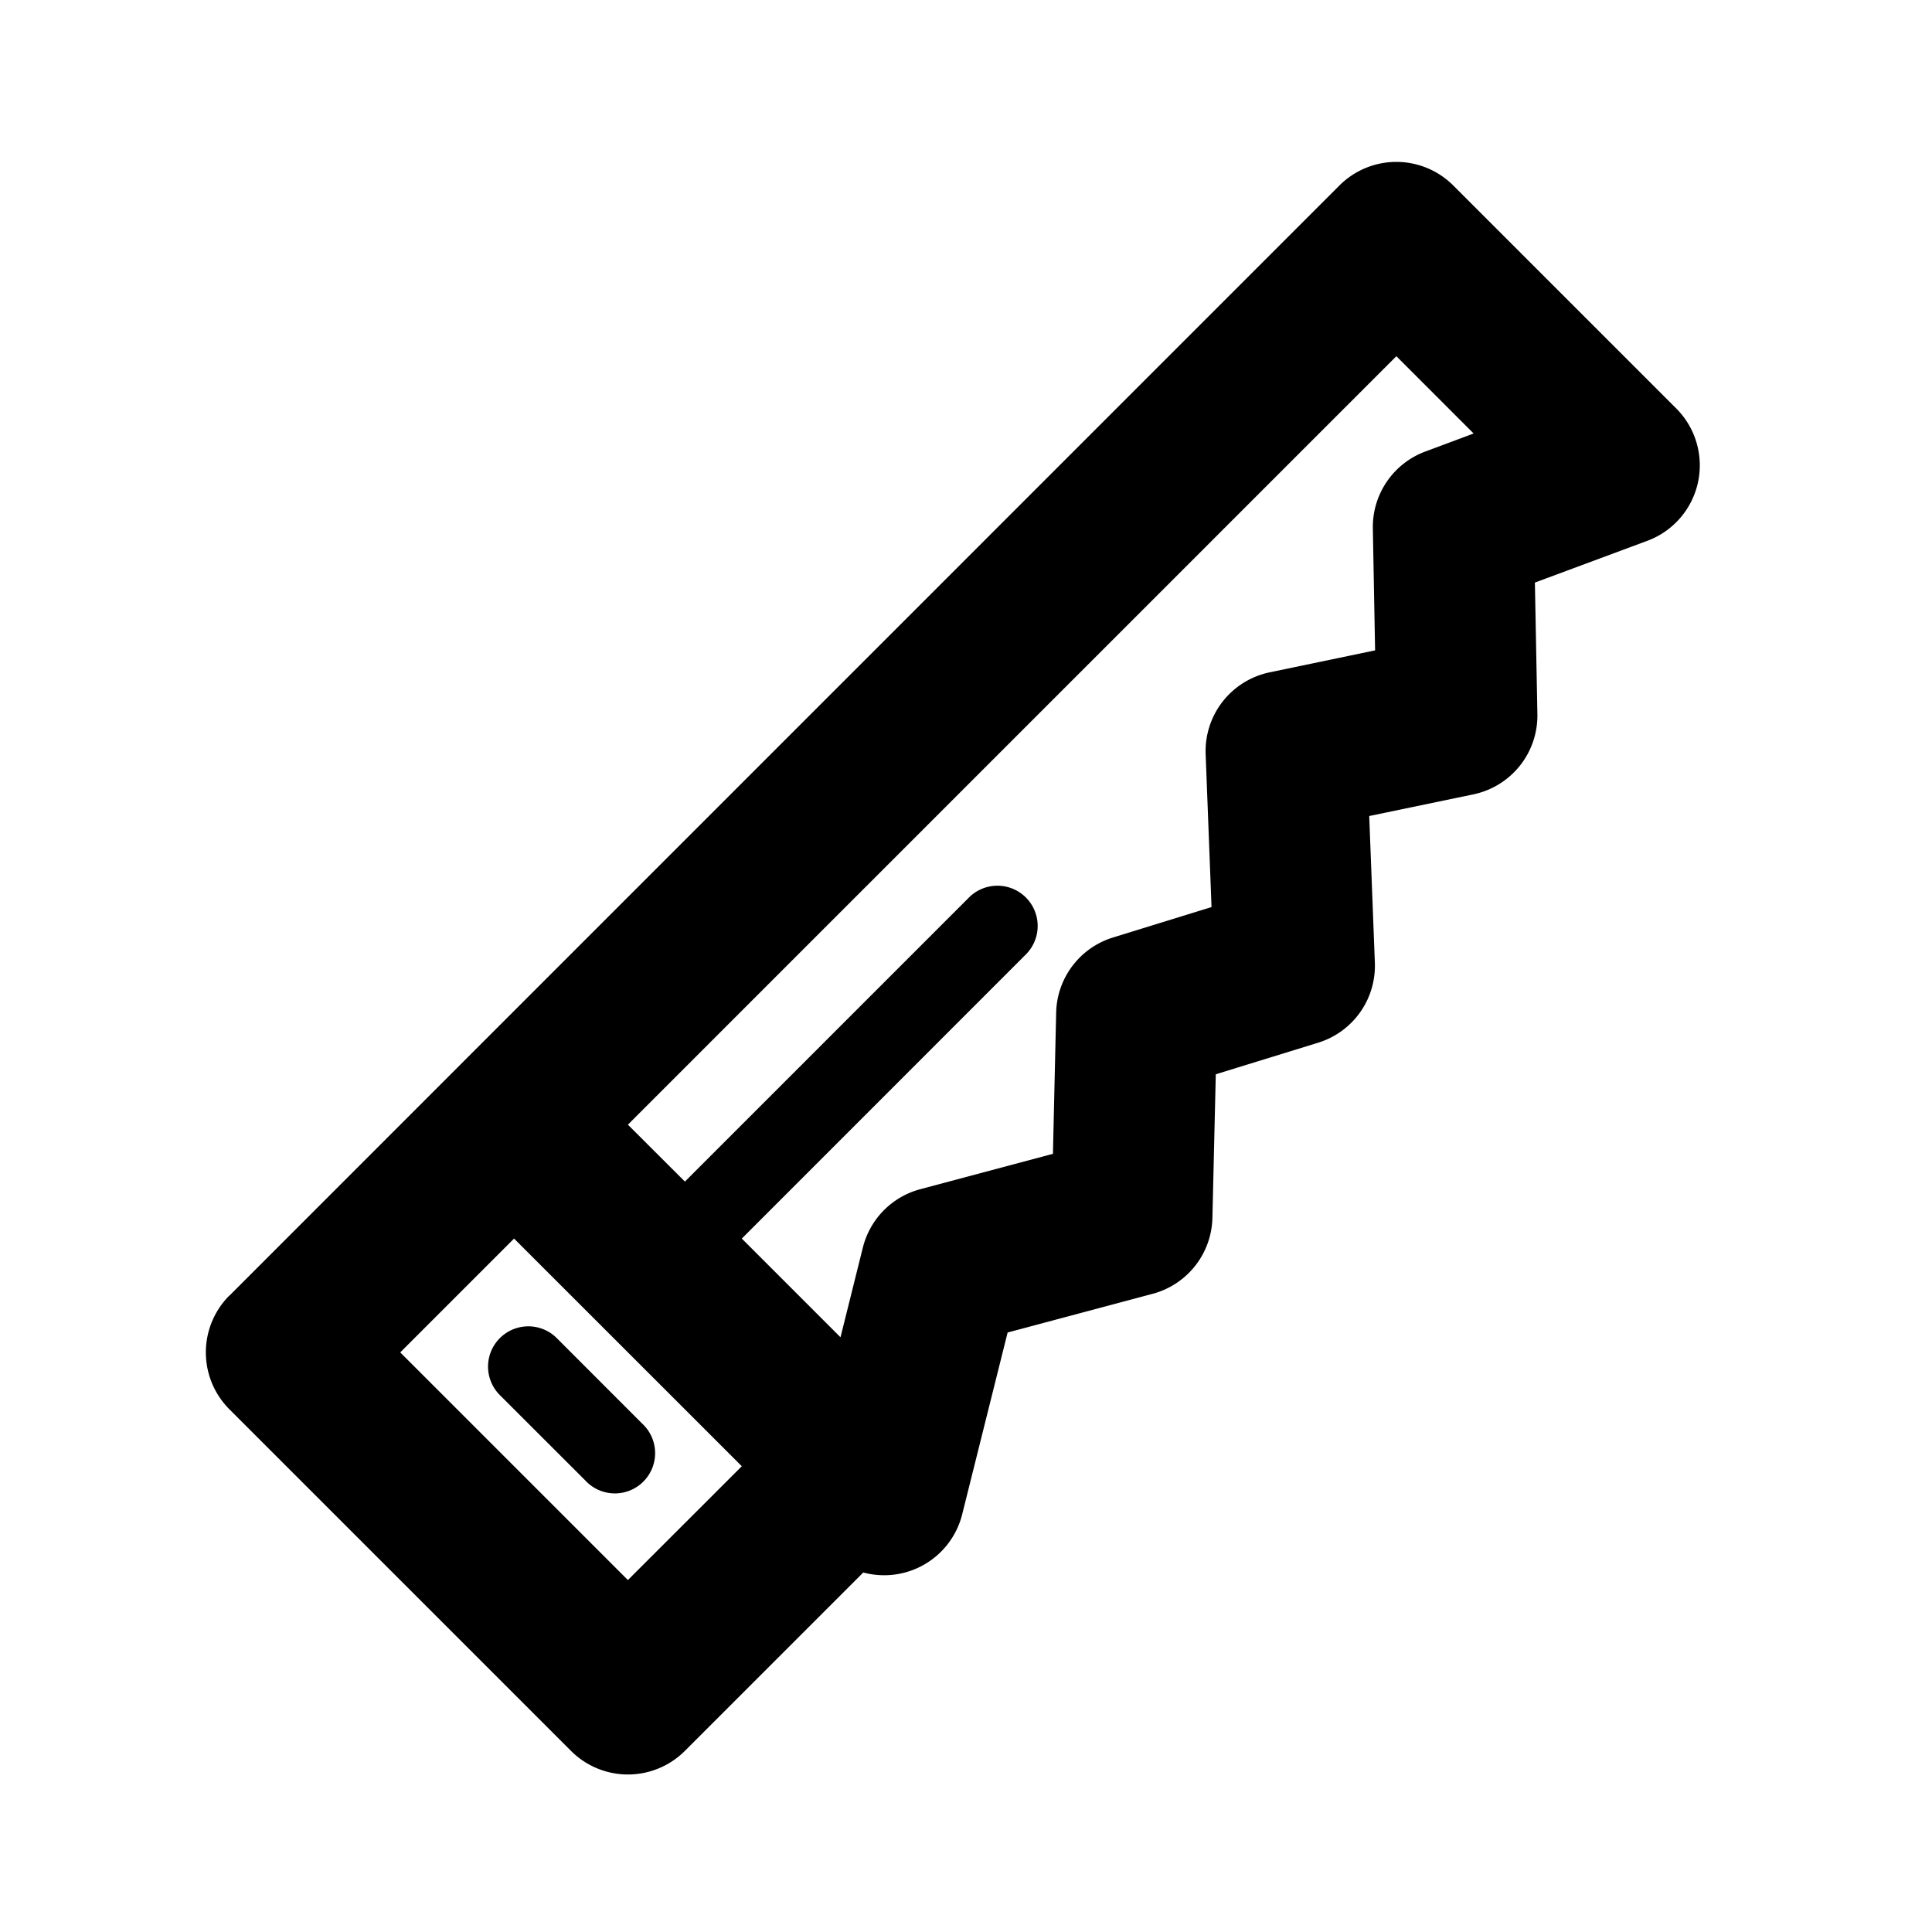 <svg xmlns="http://www.w3.org/2000/svg" viewBox="0 0 24 24">
  <g id="Square"> </g>
  <path fill-rule="evenodd" d="M2.85 16.093a1 1 0 000 1.414l4.243 4.243a1 1 0 001.415 0l2.216-2.216a.999.999 0 001.229-.724l.564-2.257 1.802-.481a1 1 0 00.742-.943l.042-1.784 1.271-.392a1 1 0 00.705-.994l-.07-1.822 1.293-.269a1 1 0 00.796-.998l-.031-1.633 1.397-.519a1 1 0 00.359-1.644l-2.77-2.77a1 1 0 00-1.414 0L5.68 13.264l-2.828 2.829zm3.536-.707l2.829 2.828L7.8 19.628 4.972 16.8l1.414-1.414zm4.333.11l-.278 1.116-1.226-1.226 3.535-3.536a.5.5 0 00-.707-.707l-3.535 3.535-.708-.707 9.546-9.546.96.96-.6.224a1 1 0 00-.652.957l.028 1.513-1.31.273a1 1 0 00-.795 1.018l.073 1.898-1.224.378a1 1 0 00-.706.932l-.04 1.755-1.649.44a1 1 0 00-.712.724zm-3.802 1.127a.5.5 0 00-.708.707l1.061 1.06a.5.5 0 10.707-.706l-1.06-1.061z"/>
</svg>
